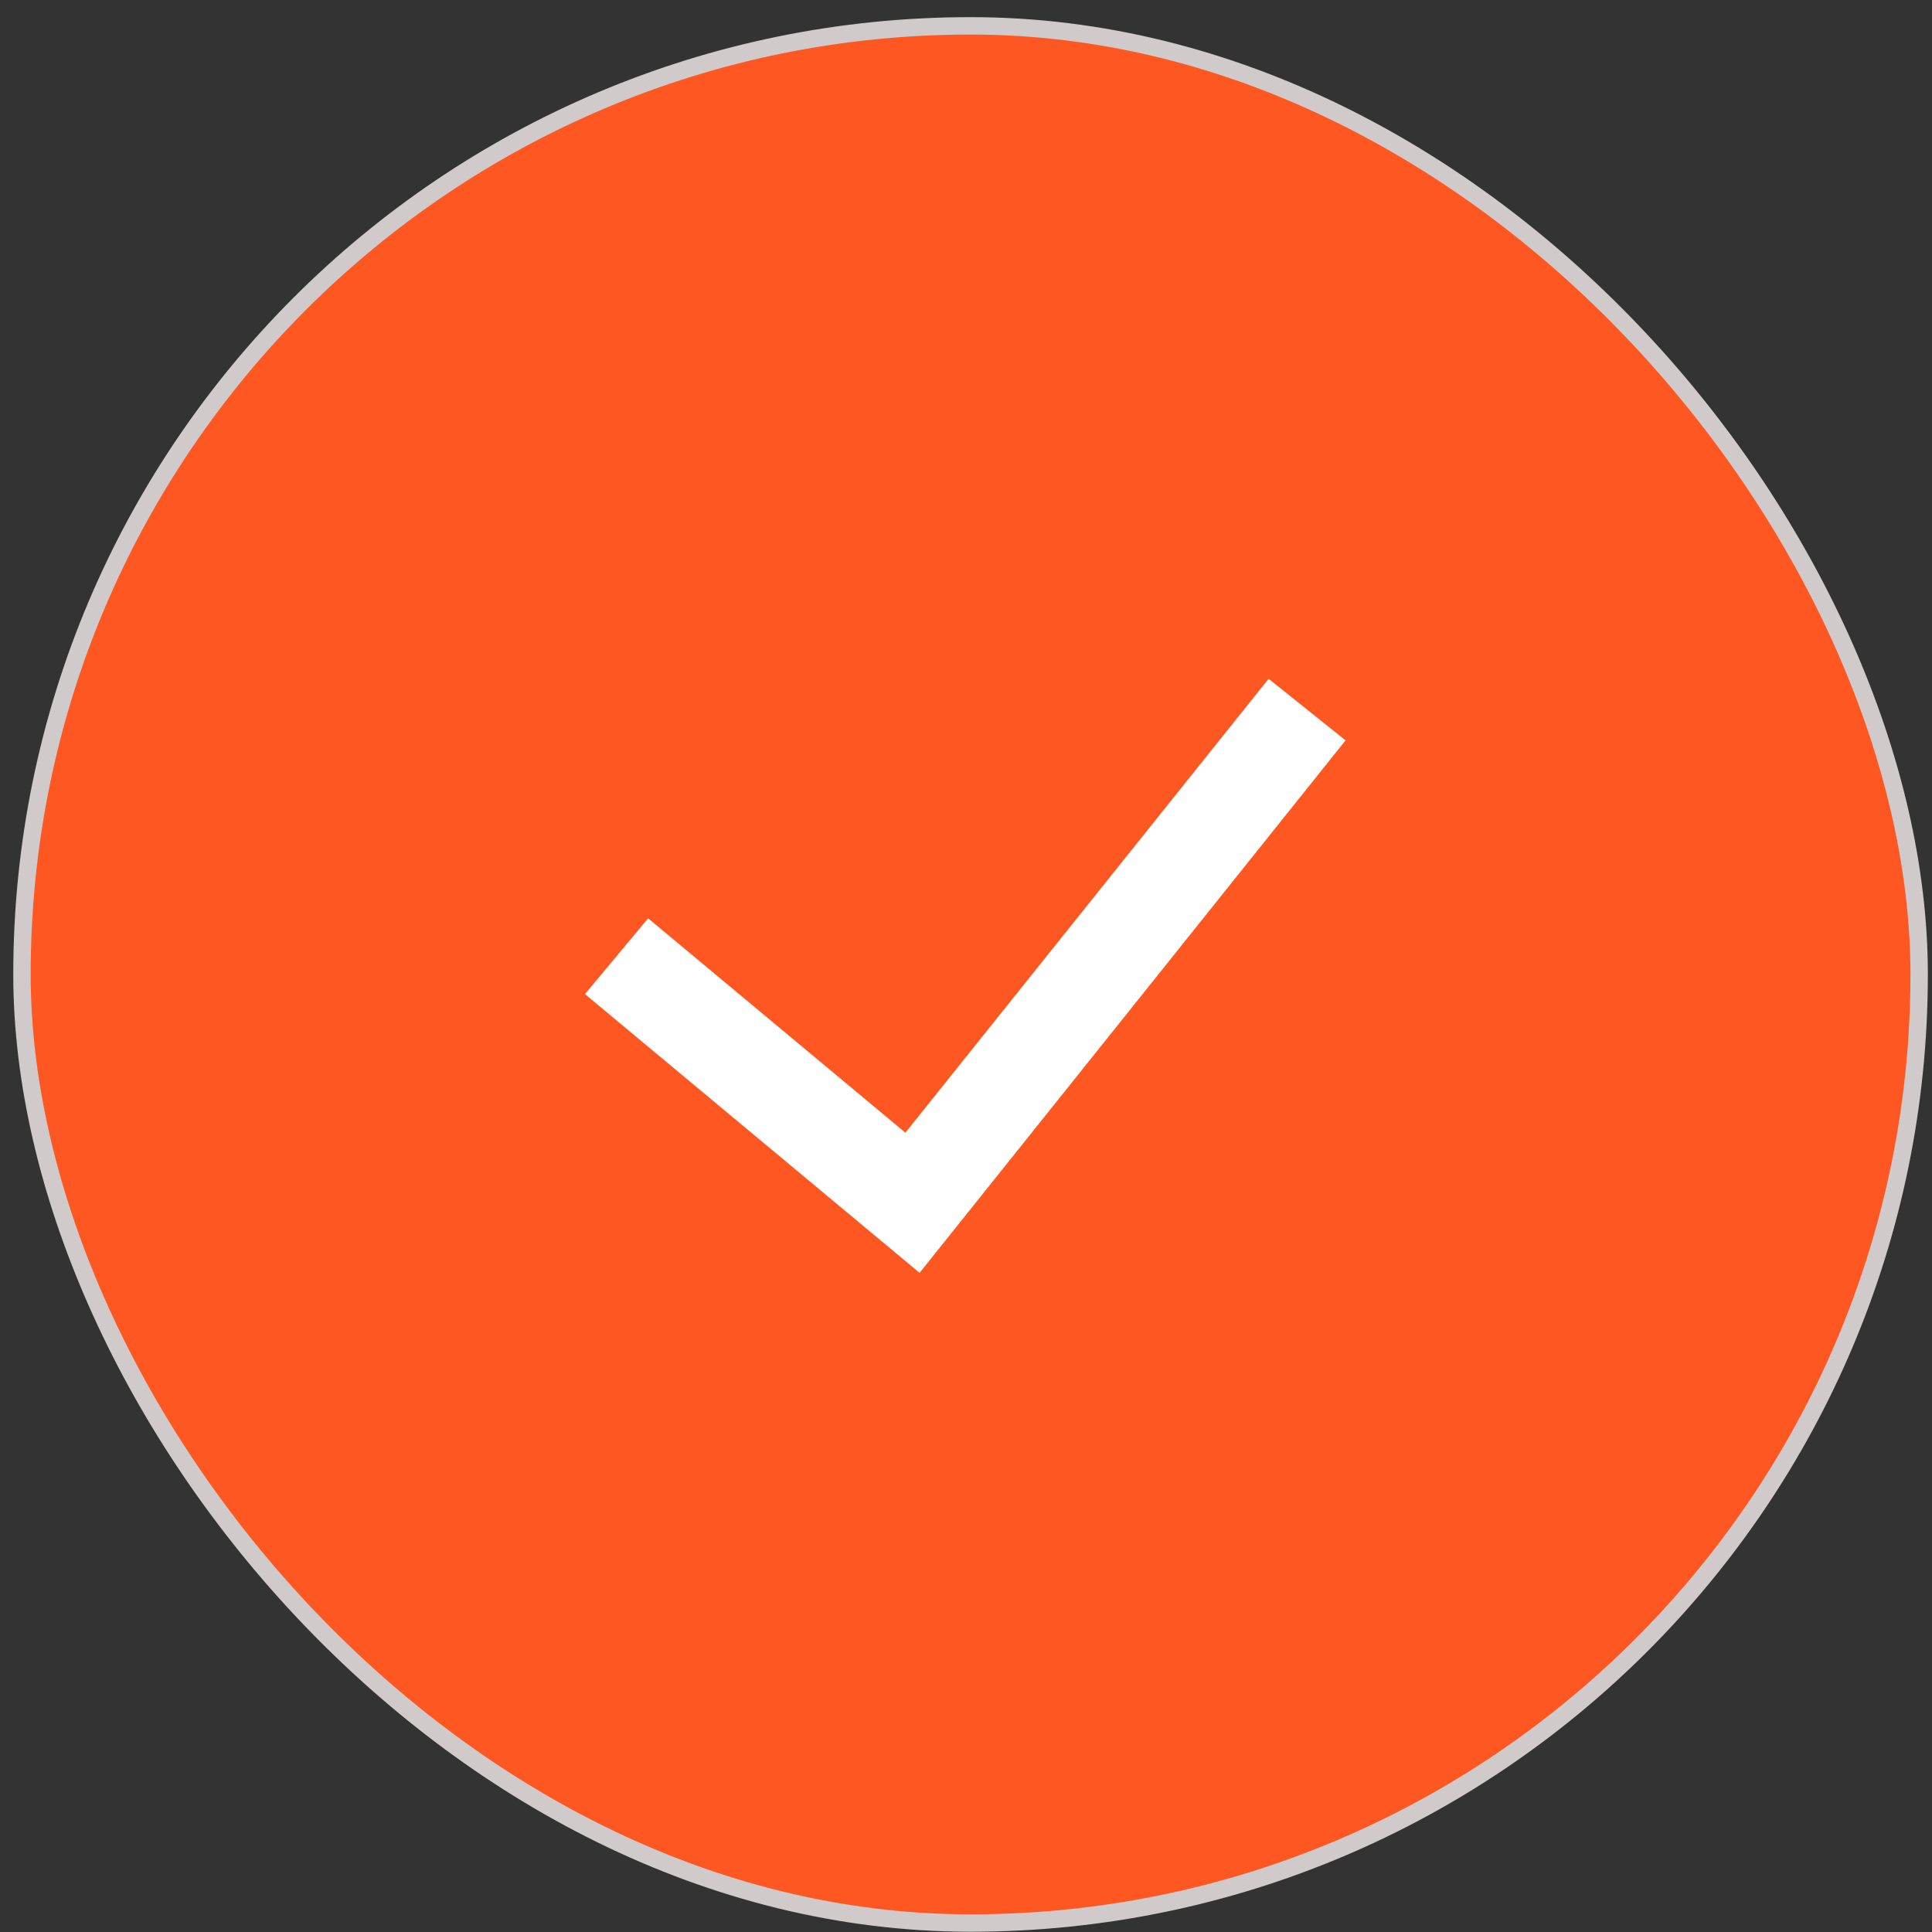 <svg width="111" height="111" viewBox="0 0 111 111" fill="none" xmlns="http://www.w3.org/2000/svg">
<rect x="0" y="0" width="111" height="111" fill="#333333" stroke="none"/>
<rect x="1.262" y="1.485" width="109" height="109" rx="54.5" fill="#FF5722" stroke="#D0CACA"/>
<path fill-rule="evenodd" clip-rule="evenodd" d="M52.834 73.13L77.307 42.537L72.886 39L52.018 65.077L37.237 52.761L33.609 57.114L52.834 73.13Z" fill="white"/>
</svg>
